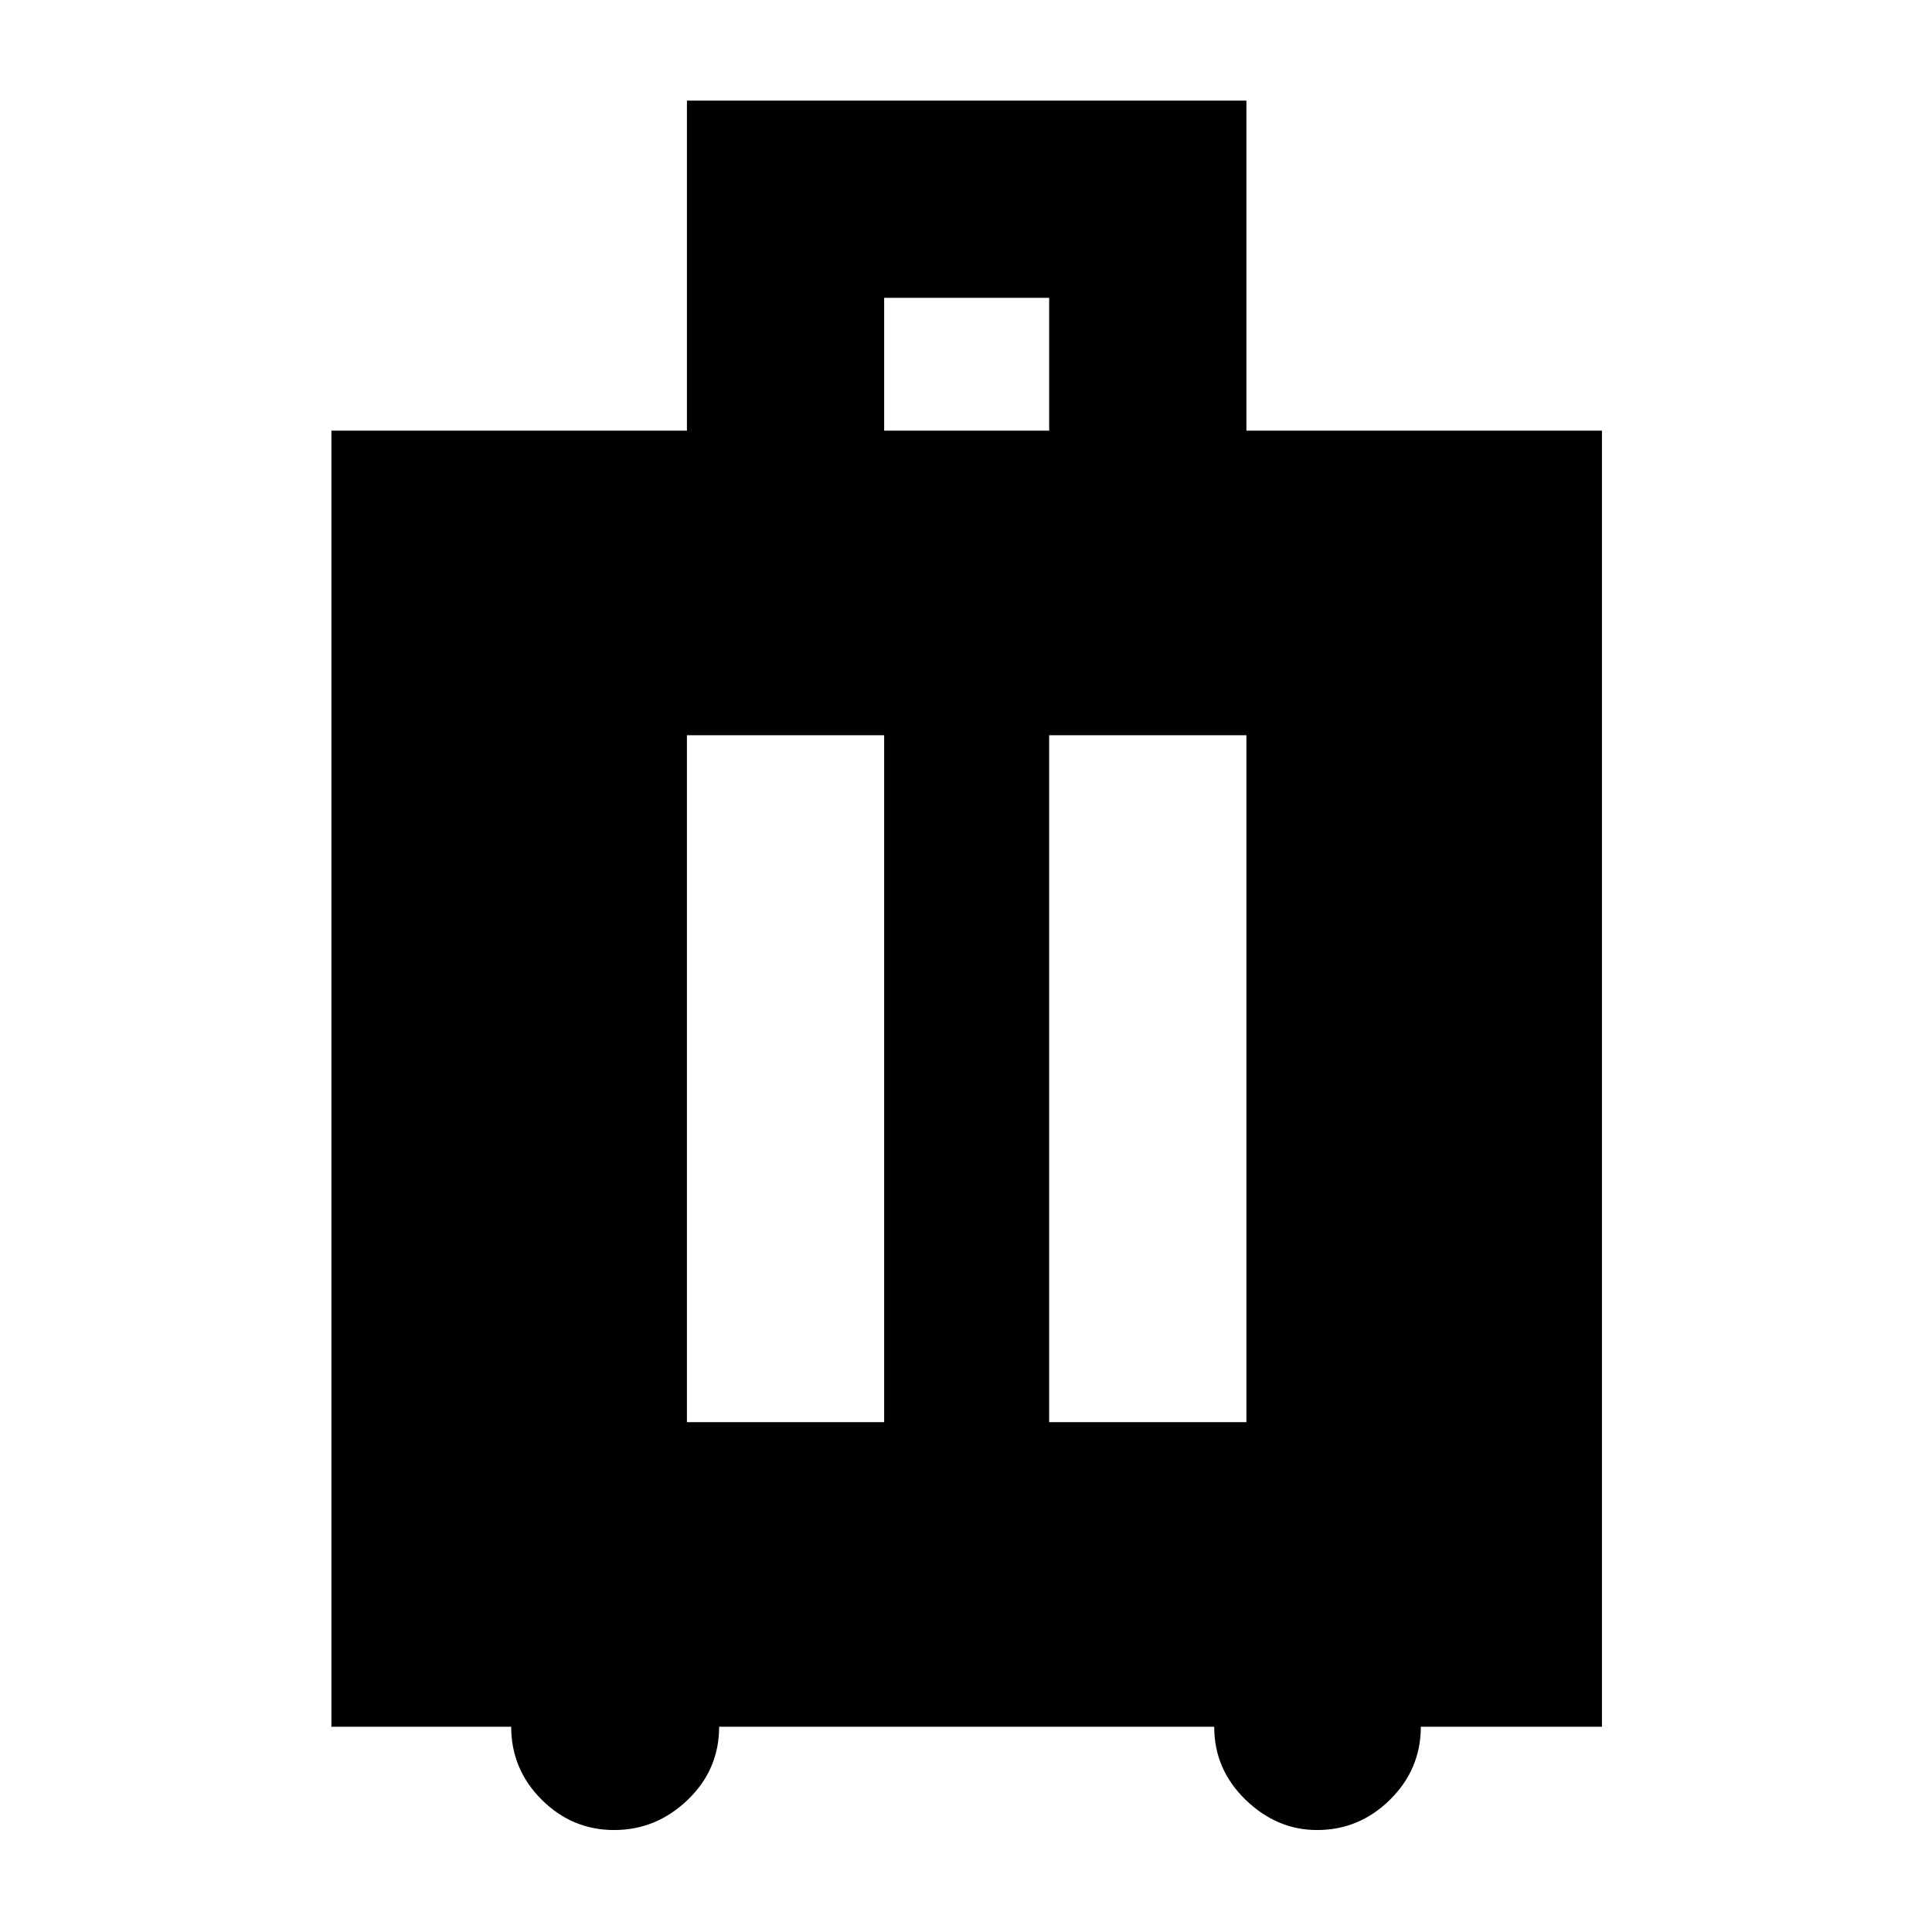 <svg xmlns="http://www.w3.org/2000/svg" height="40" viewBox="0 -960 960 960" width="40"><path d="M254.01-102h-89.34v-644h176.66v-164h278v164H796v644h-90q0 21.13-15.29 36.23-15.29 15.1-36.25 15.1-20.08 0-35.6-15.1-15.53-15.1-15.53-36.23h-246q0 21.33-15.61 36.33-15.62 15-36.55 15-20.92 0-36.04-15.1-15.12-15.1-15.12-36.23Zm87.32-151.33h98v-341.34h-98v341.34Zm180 0h98v-341.34h-98v341.34Zm-82-492.67h82v-66h-82v66Z"/></svg>